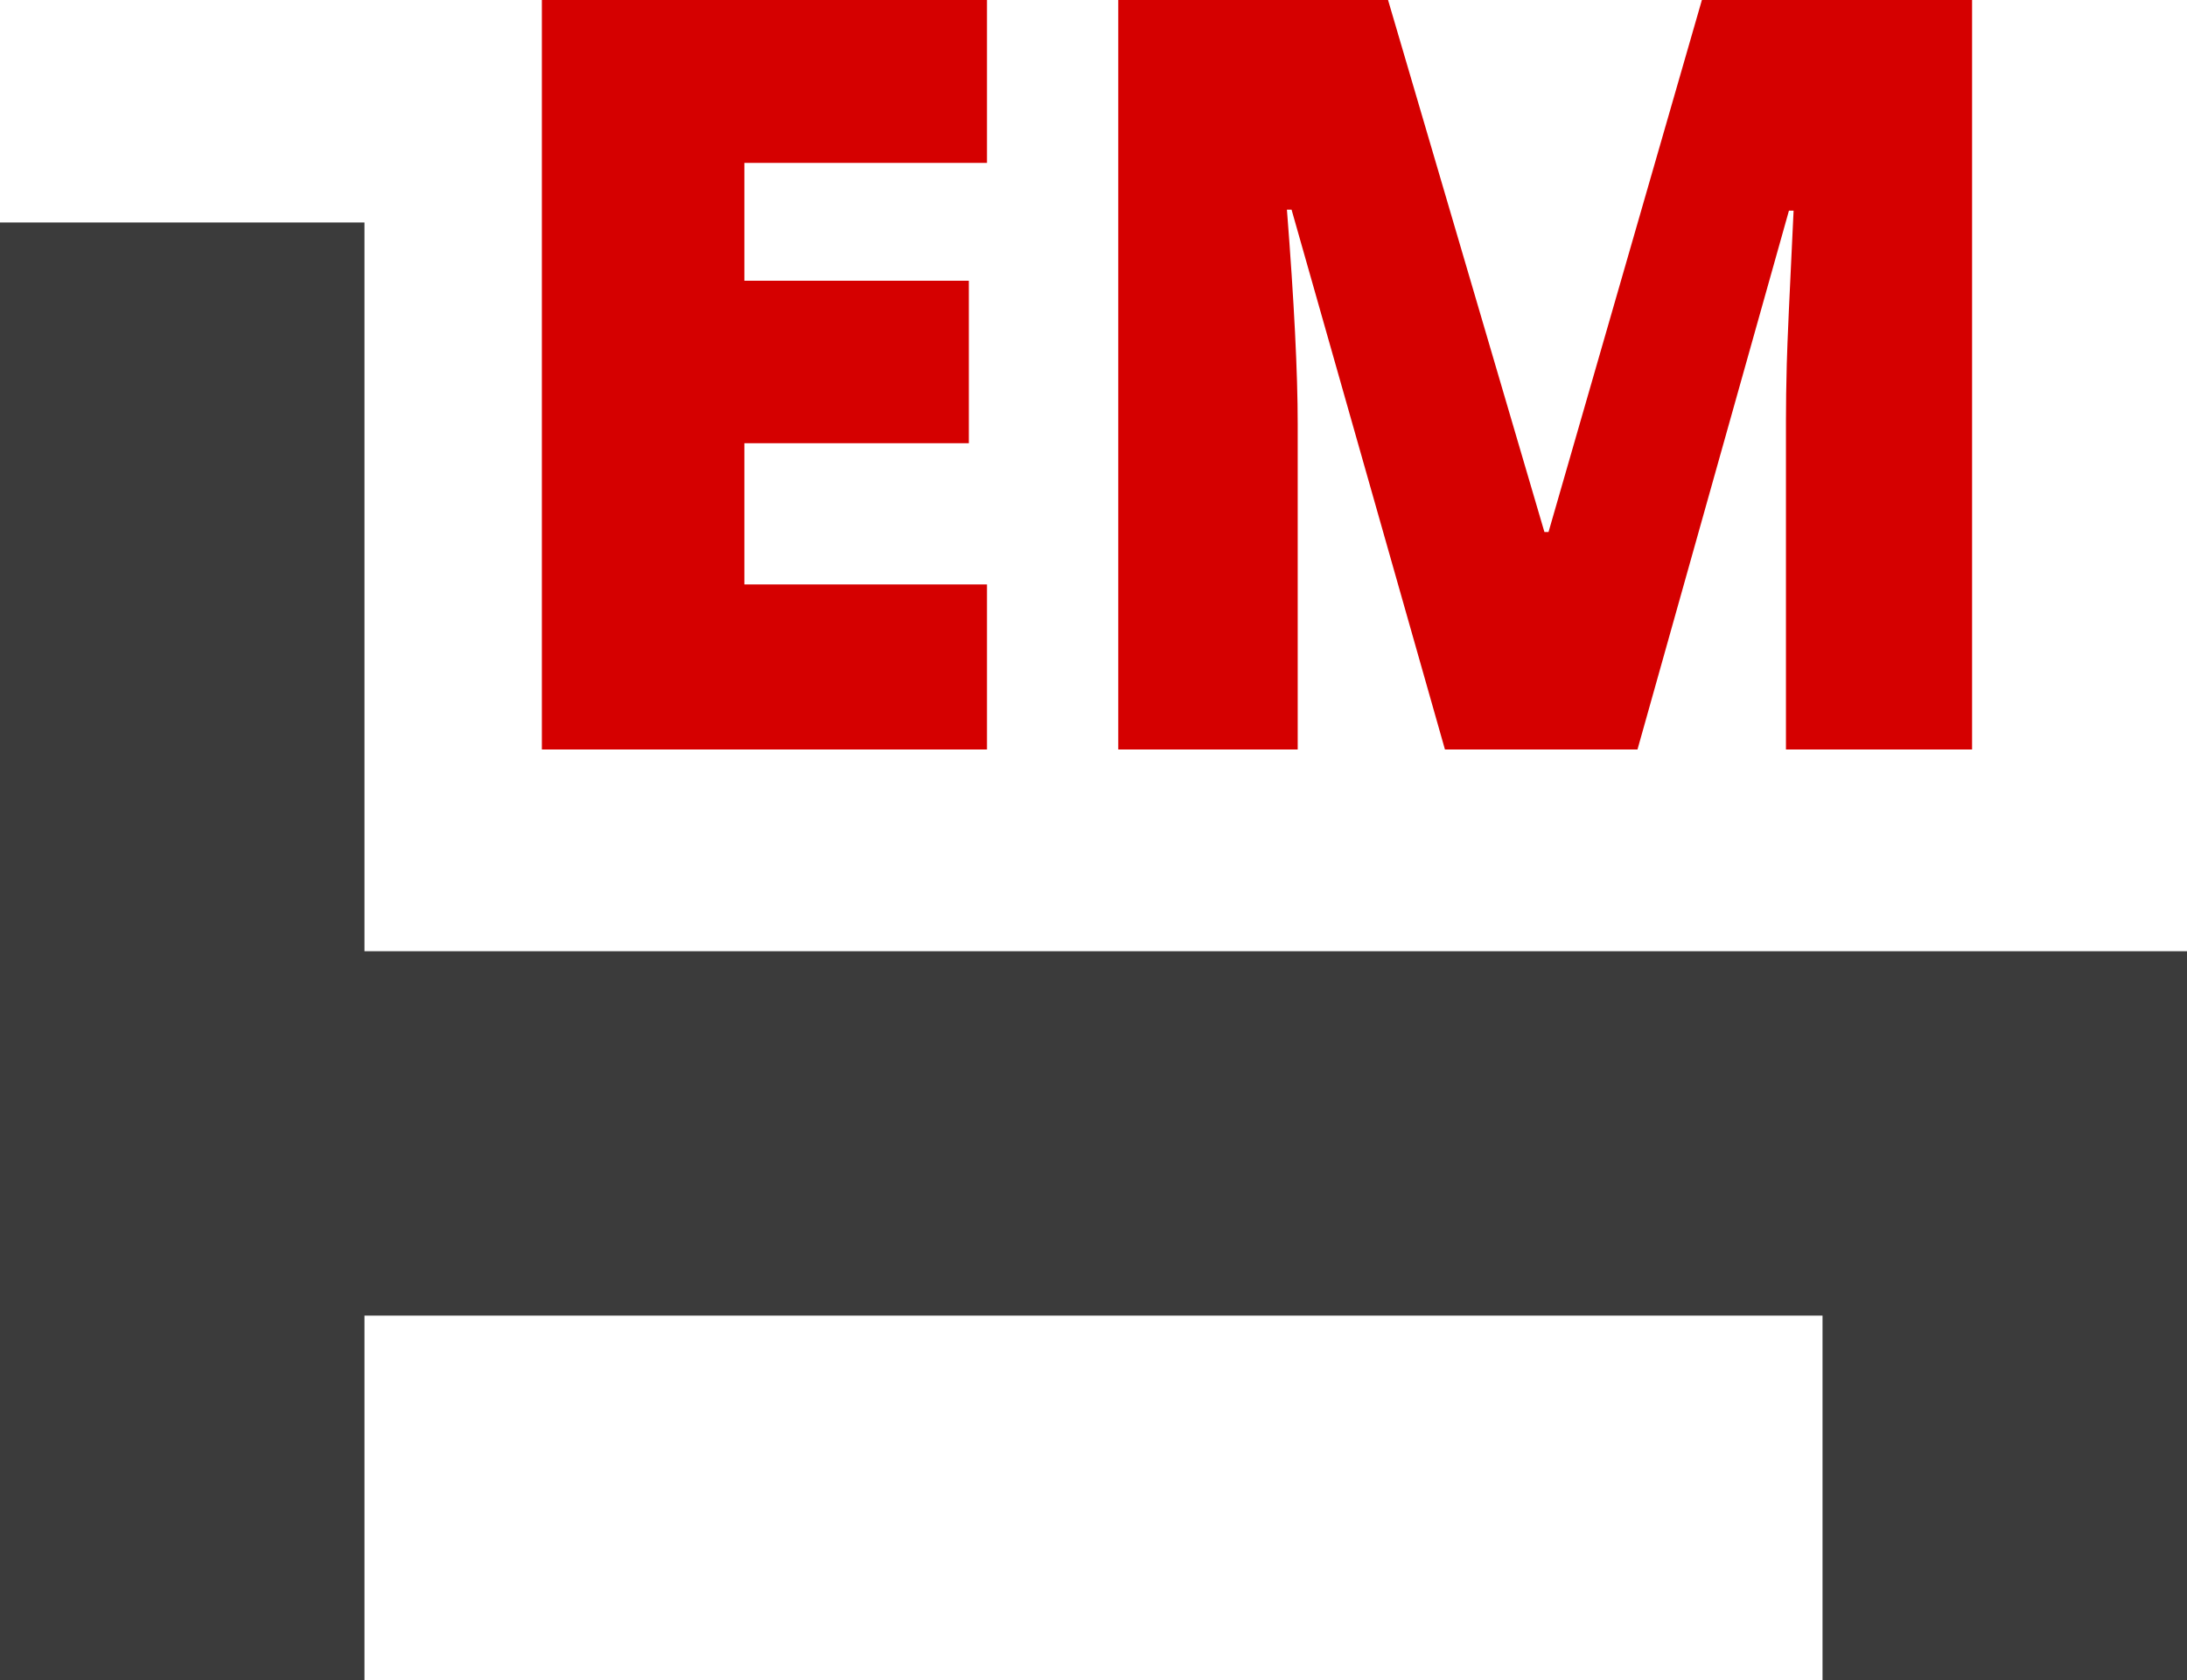 <svg xmlns="http://www.w3.org/2000/svg" viewBox="0 0 16.027 12.315">
  <defs>
    <style>
      .cls-1 {
        fill: #3b3b3b;
      }

      .cls-2 {
        fill: #d50000;
      }
    </style>
  </defs>
  <g id="leito-requisitado-pela-emergencia" transform="translate(-193 -2724.006)">
    <g id="Group_68" data-name="Group 68" transform="translate(27 276)">
      <g id="noun_Hospital_583380" transform="translate(166 2449.637)">
        <g id="Group_4" data-name="Group 4" transform="translate(0 0)">
          <path id="Path_13" data-name="Path 13" class="cls-1" d="M20,40V50.685h2.671V48.013H33.356v2.671h2.671V45.342H22.671V40Z" transform="translate(-20 -40)"/>
        </g>
      </g>
    </g>
    <path id="Path_36" data-name="Path 36" class="cls-2" d="M-6.267-4.5H-9.529V-9.994h3.262V-8.8H-8.045v.864H-6.4v1.191H-8.045V-5.71h1.778Zm3.356,0L-4.035-8.457h-.034q.079,1.011.079,1.571V-4.5H-5.305V-9.994h1.977l1.146,3.9h.03l1.124-3.9H.952V-4.5H-.412V-6.909q0-.188.006-.417T-.356-8.45H-.39L-1.5-4.5Z" transform="translate(206.5 2734)"/>
  </g>
</svg>
